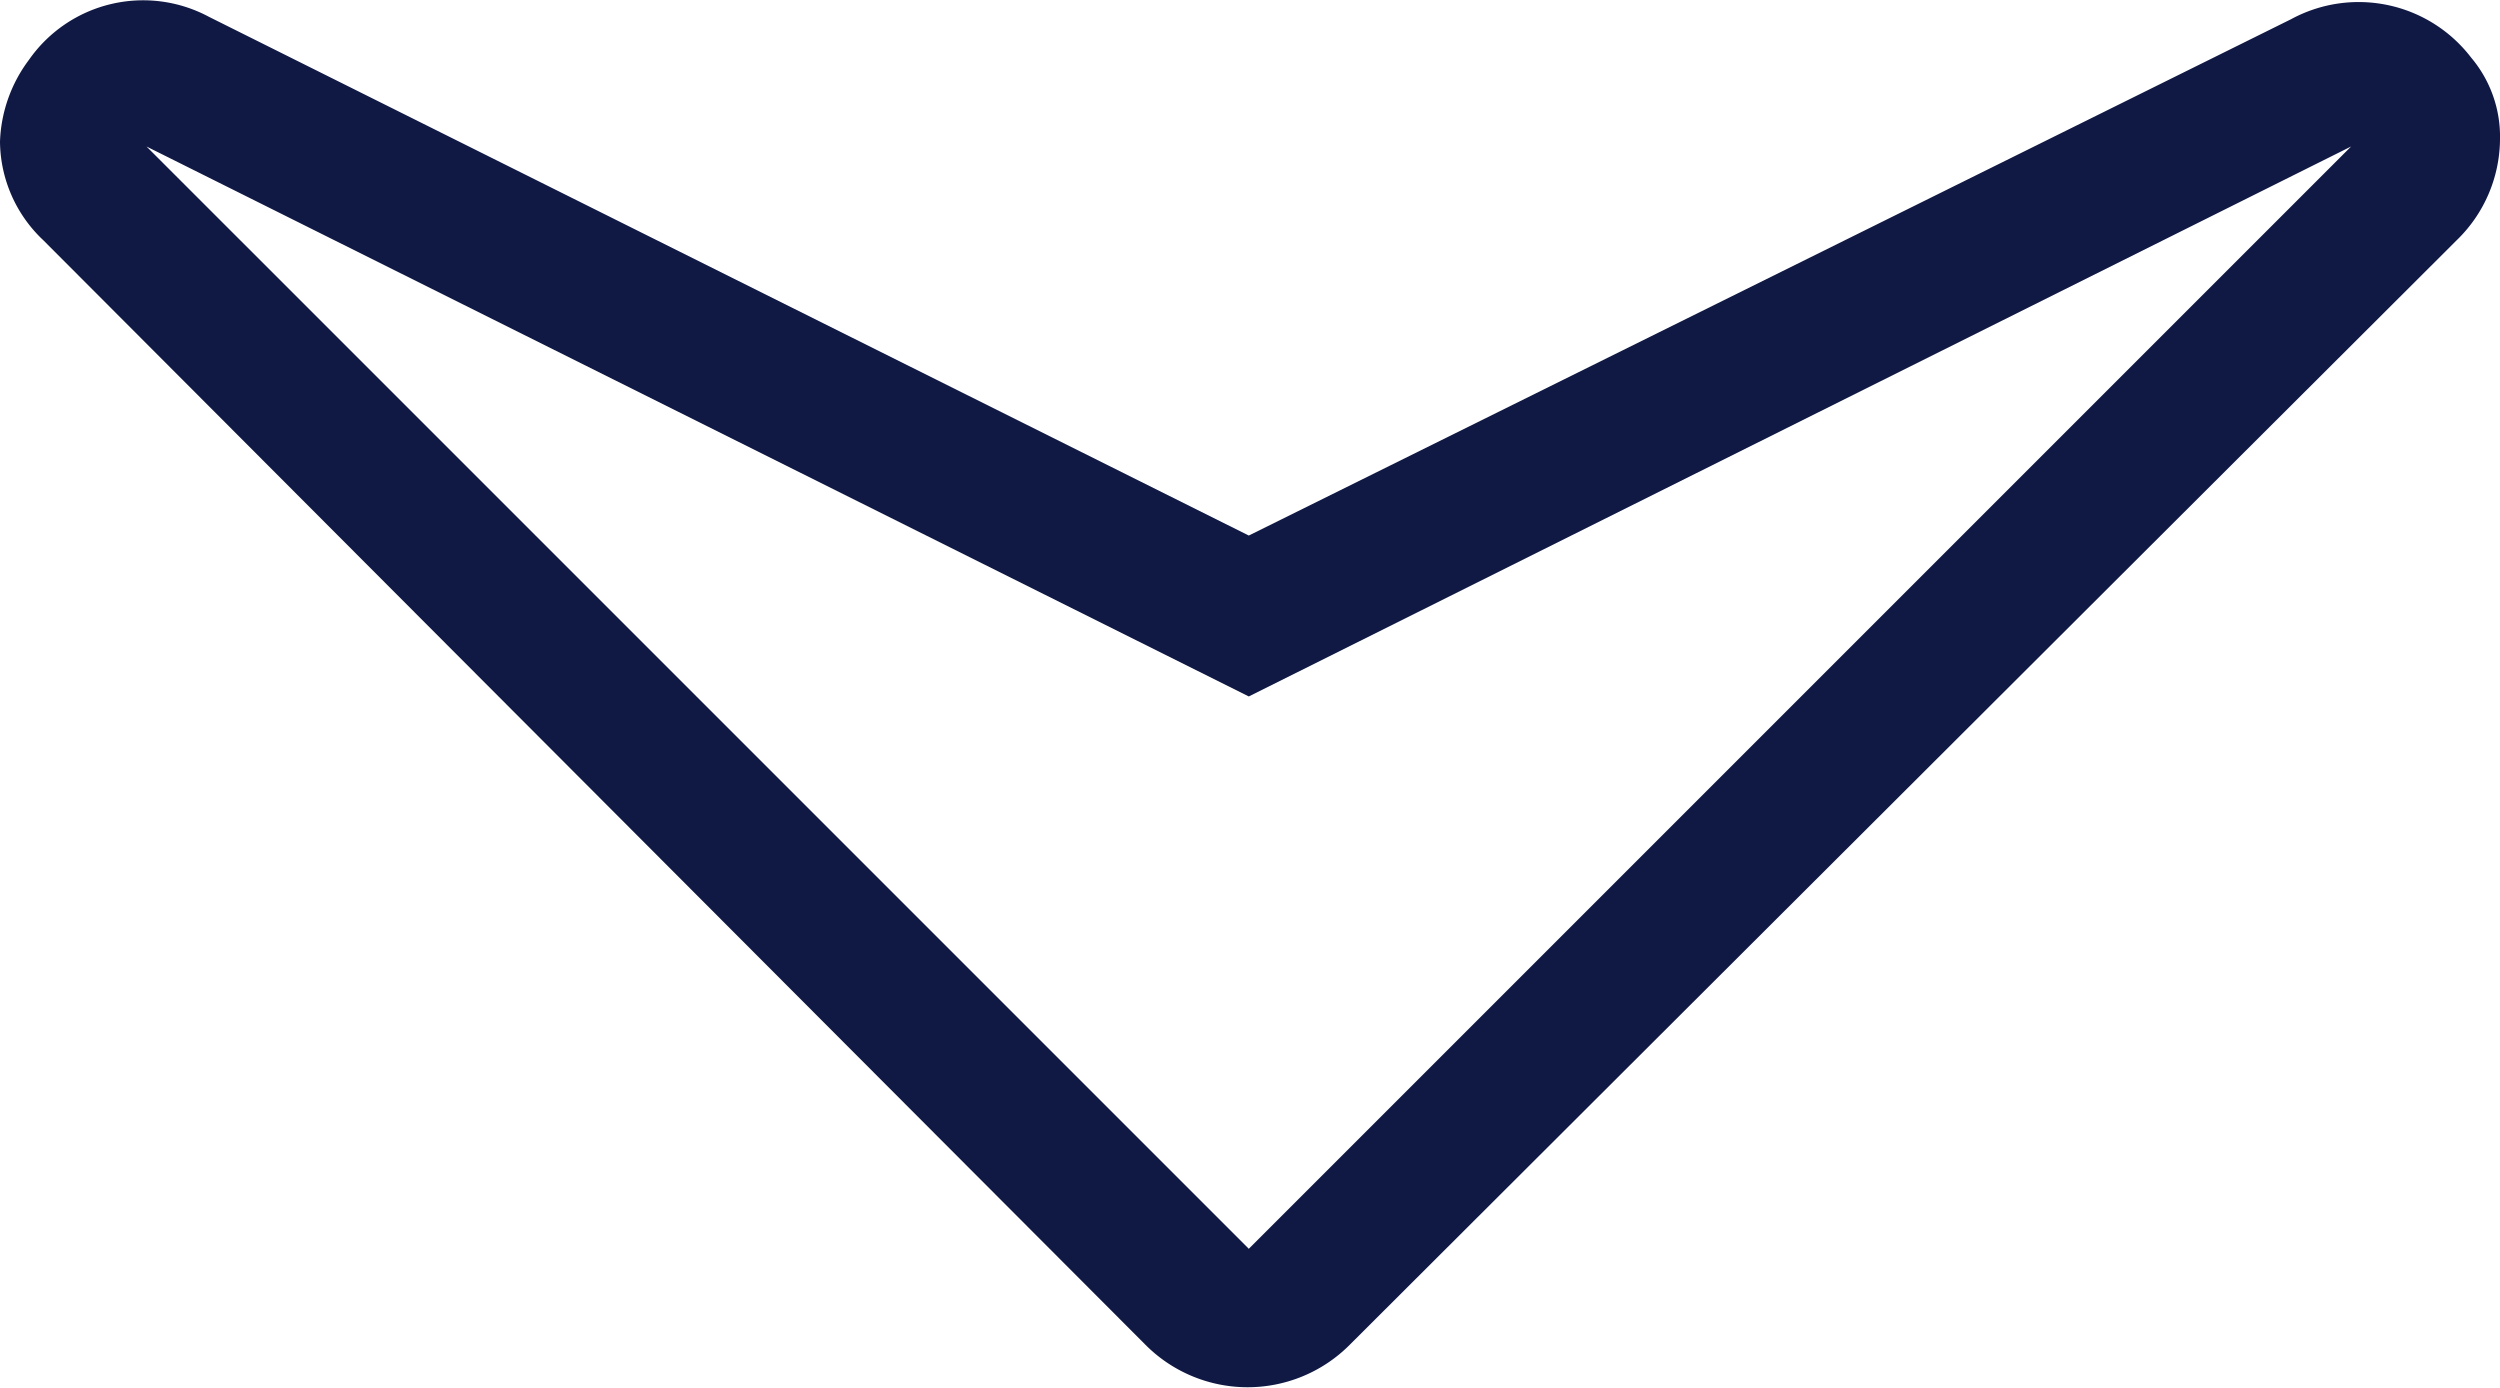 <svg xmlns="http://www.w3.org/2000/svg" viewBox="0 0 10.41 5.78"><defs><style>.cls-1{fill:#101944;}</style></defs><title>arrow_down</title><g id="Слой_2" data-name="Слой 2"><g id="Layer_1" data-name="Layer 1"><path class="cls-1" d="M10.23,1a.59.59,0,0,0,.18-.42.51.51,0,0,0-.12-.34A.59.59,0,0,0,9.54.08L5.2,2.23.87.07A.58.58,0,0,0,.12.25.6.6,0,0,0,0,.59.57.57,0,0,0,.18,1L4.77,5.6a.6.6,0,0,0,.85,0ZM.61.61,5.2,2.9,9.79.61,5.2,5.2Z"/></g></g></svg>